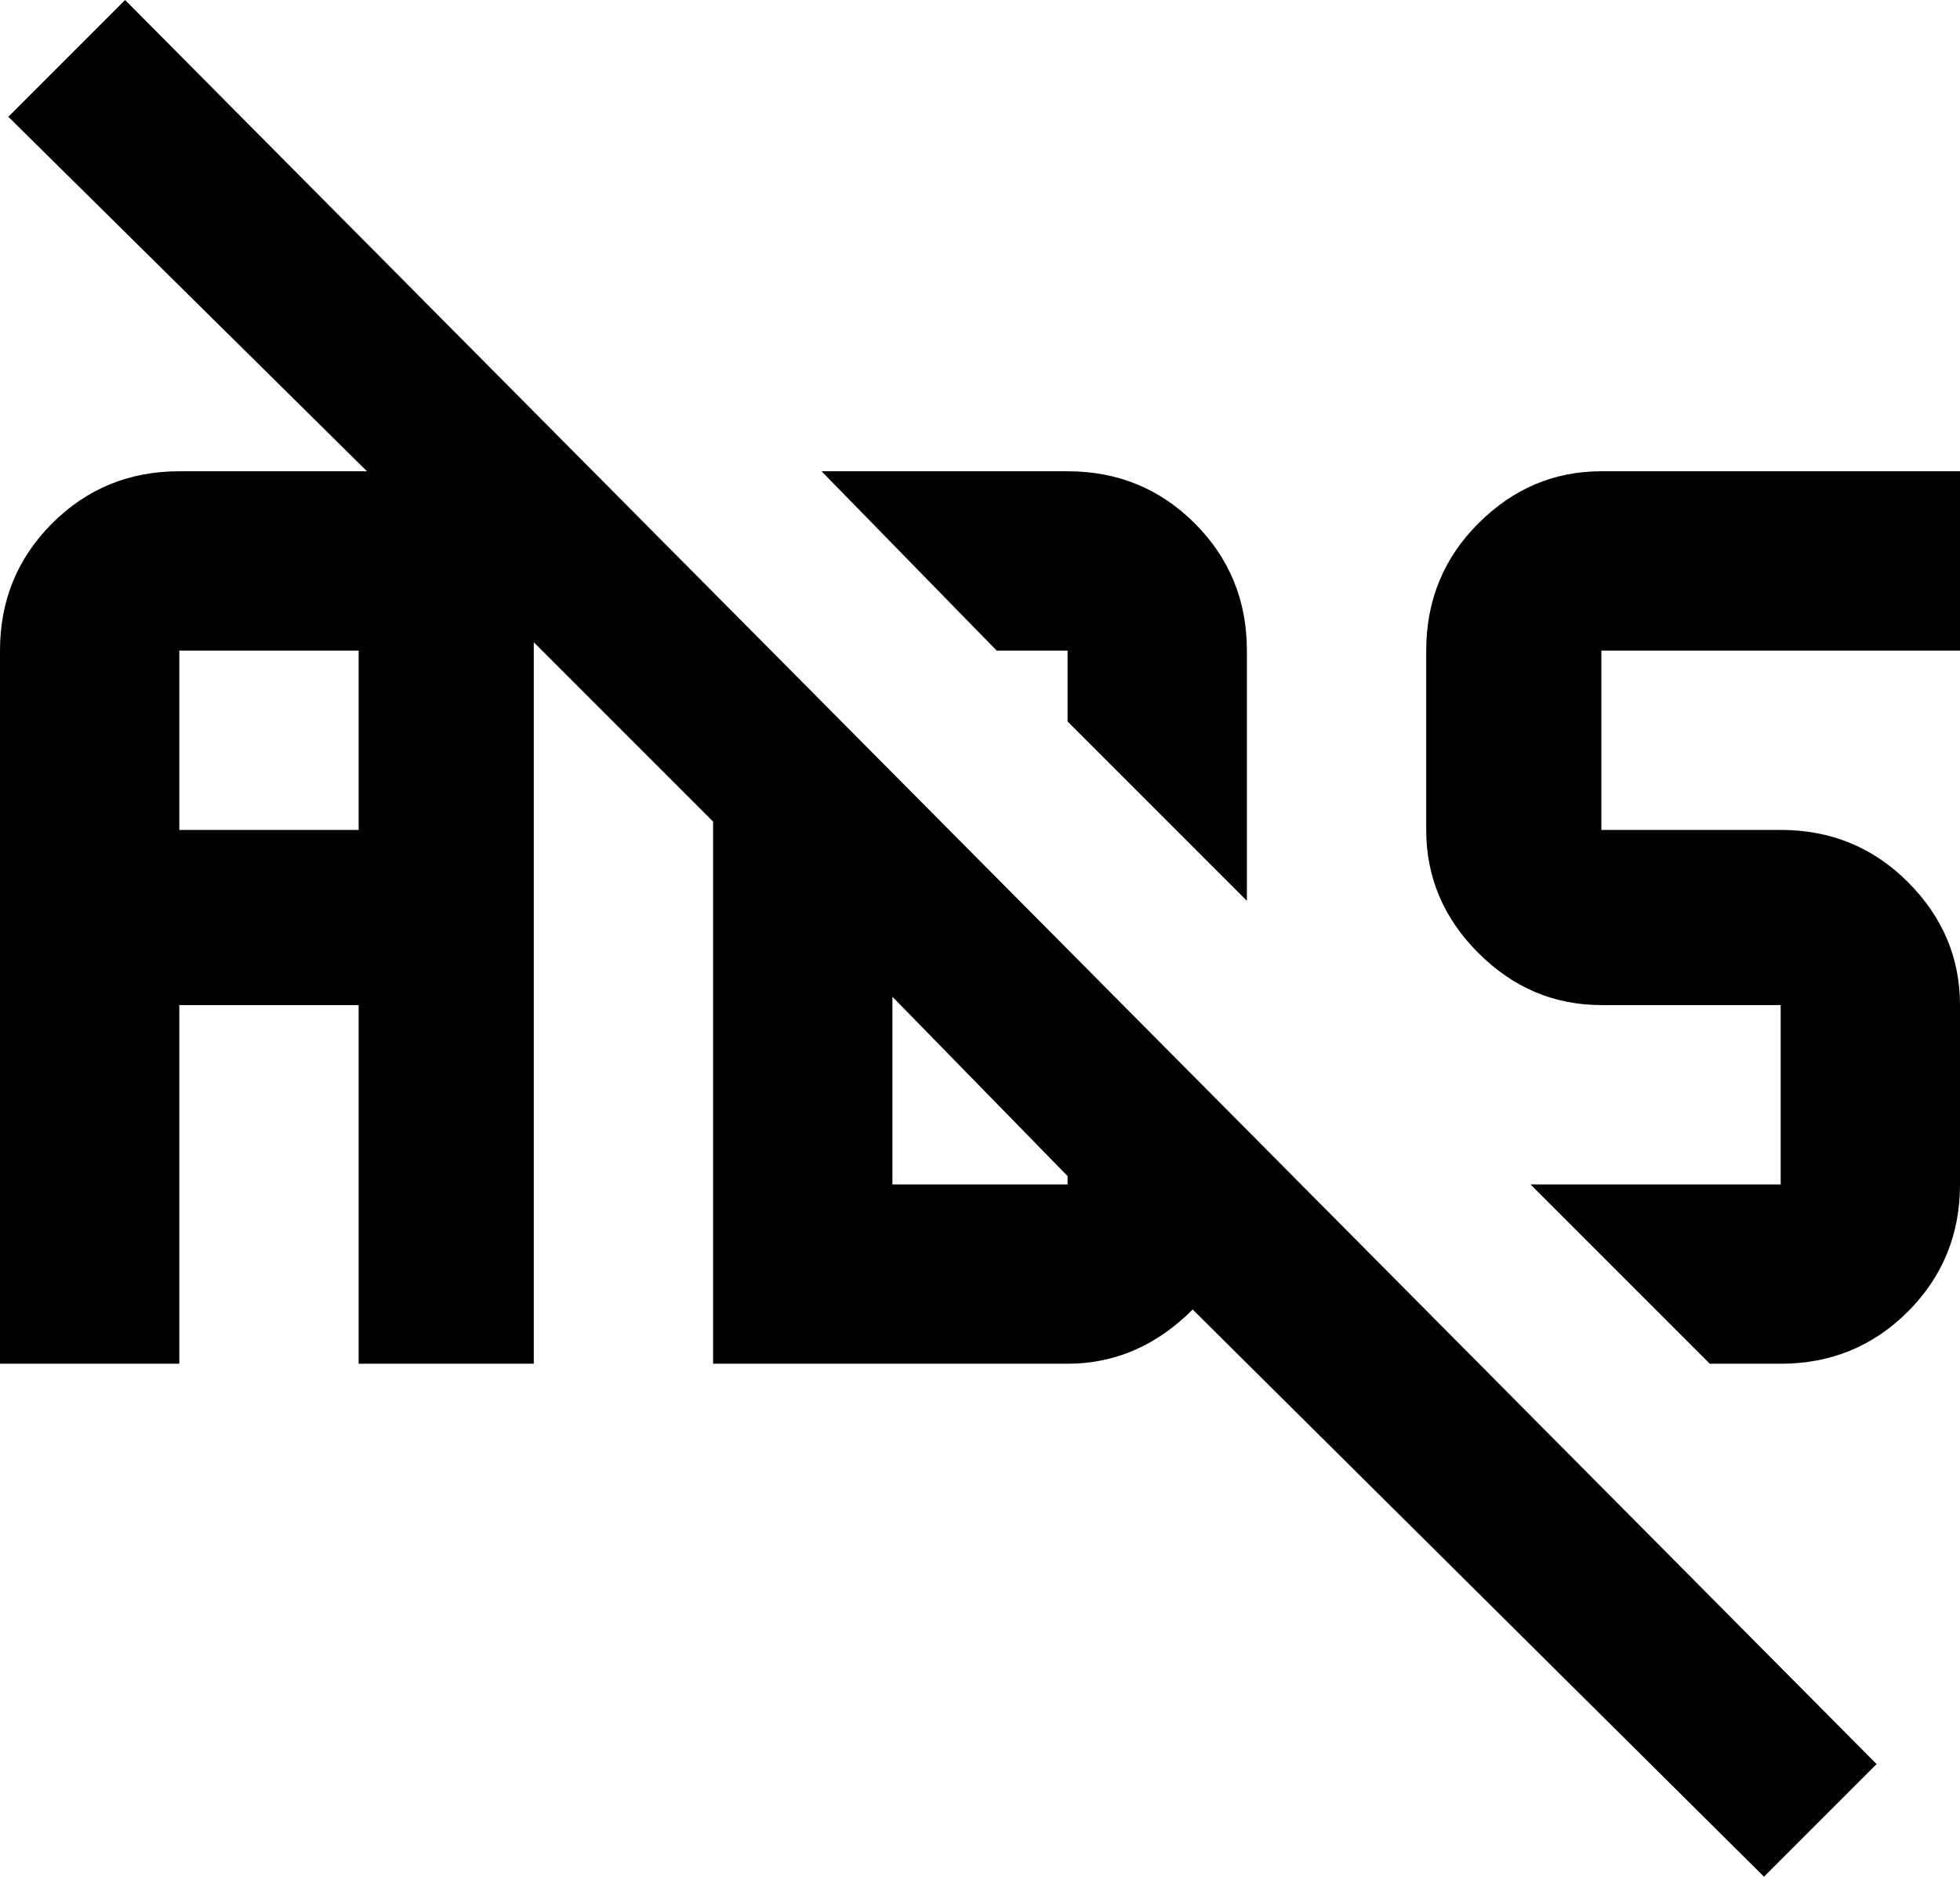 <svg xmlns="http://www.w3.org/2000/svg" viewBox="21 -38 470 450">
      <g transform="scale(1 -1) translate(0 -374)">
        <path d="M260 256 218 299H277Q295 299 307.5 286.5Q320 274 320 256V196L277 239V256ZM491 256V299H405Q388 299 375.5 286.5Q363 274 363 256V213Q363 196 375.5 183.5Q388 171 405 171H448V128H388L431 85H448Q466 85 478.5 97.5Q491 110 491 128V171Q491 188 478.5 200.5Q466 213 448 213H405V256ZM471 -11 444 -38 307 98Q294 85 277 85H192V215L149 258V85H107V171H64V85H21V256Q21 274 33.5 286.5Q46 299 64 299H109L23 384L51 412ZM107 256H64V213H107ZM277 130 235 173V128H277Z" />
      </g>
    </svg>